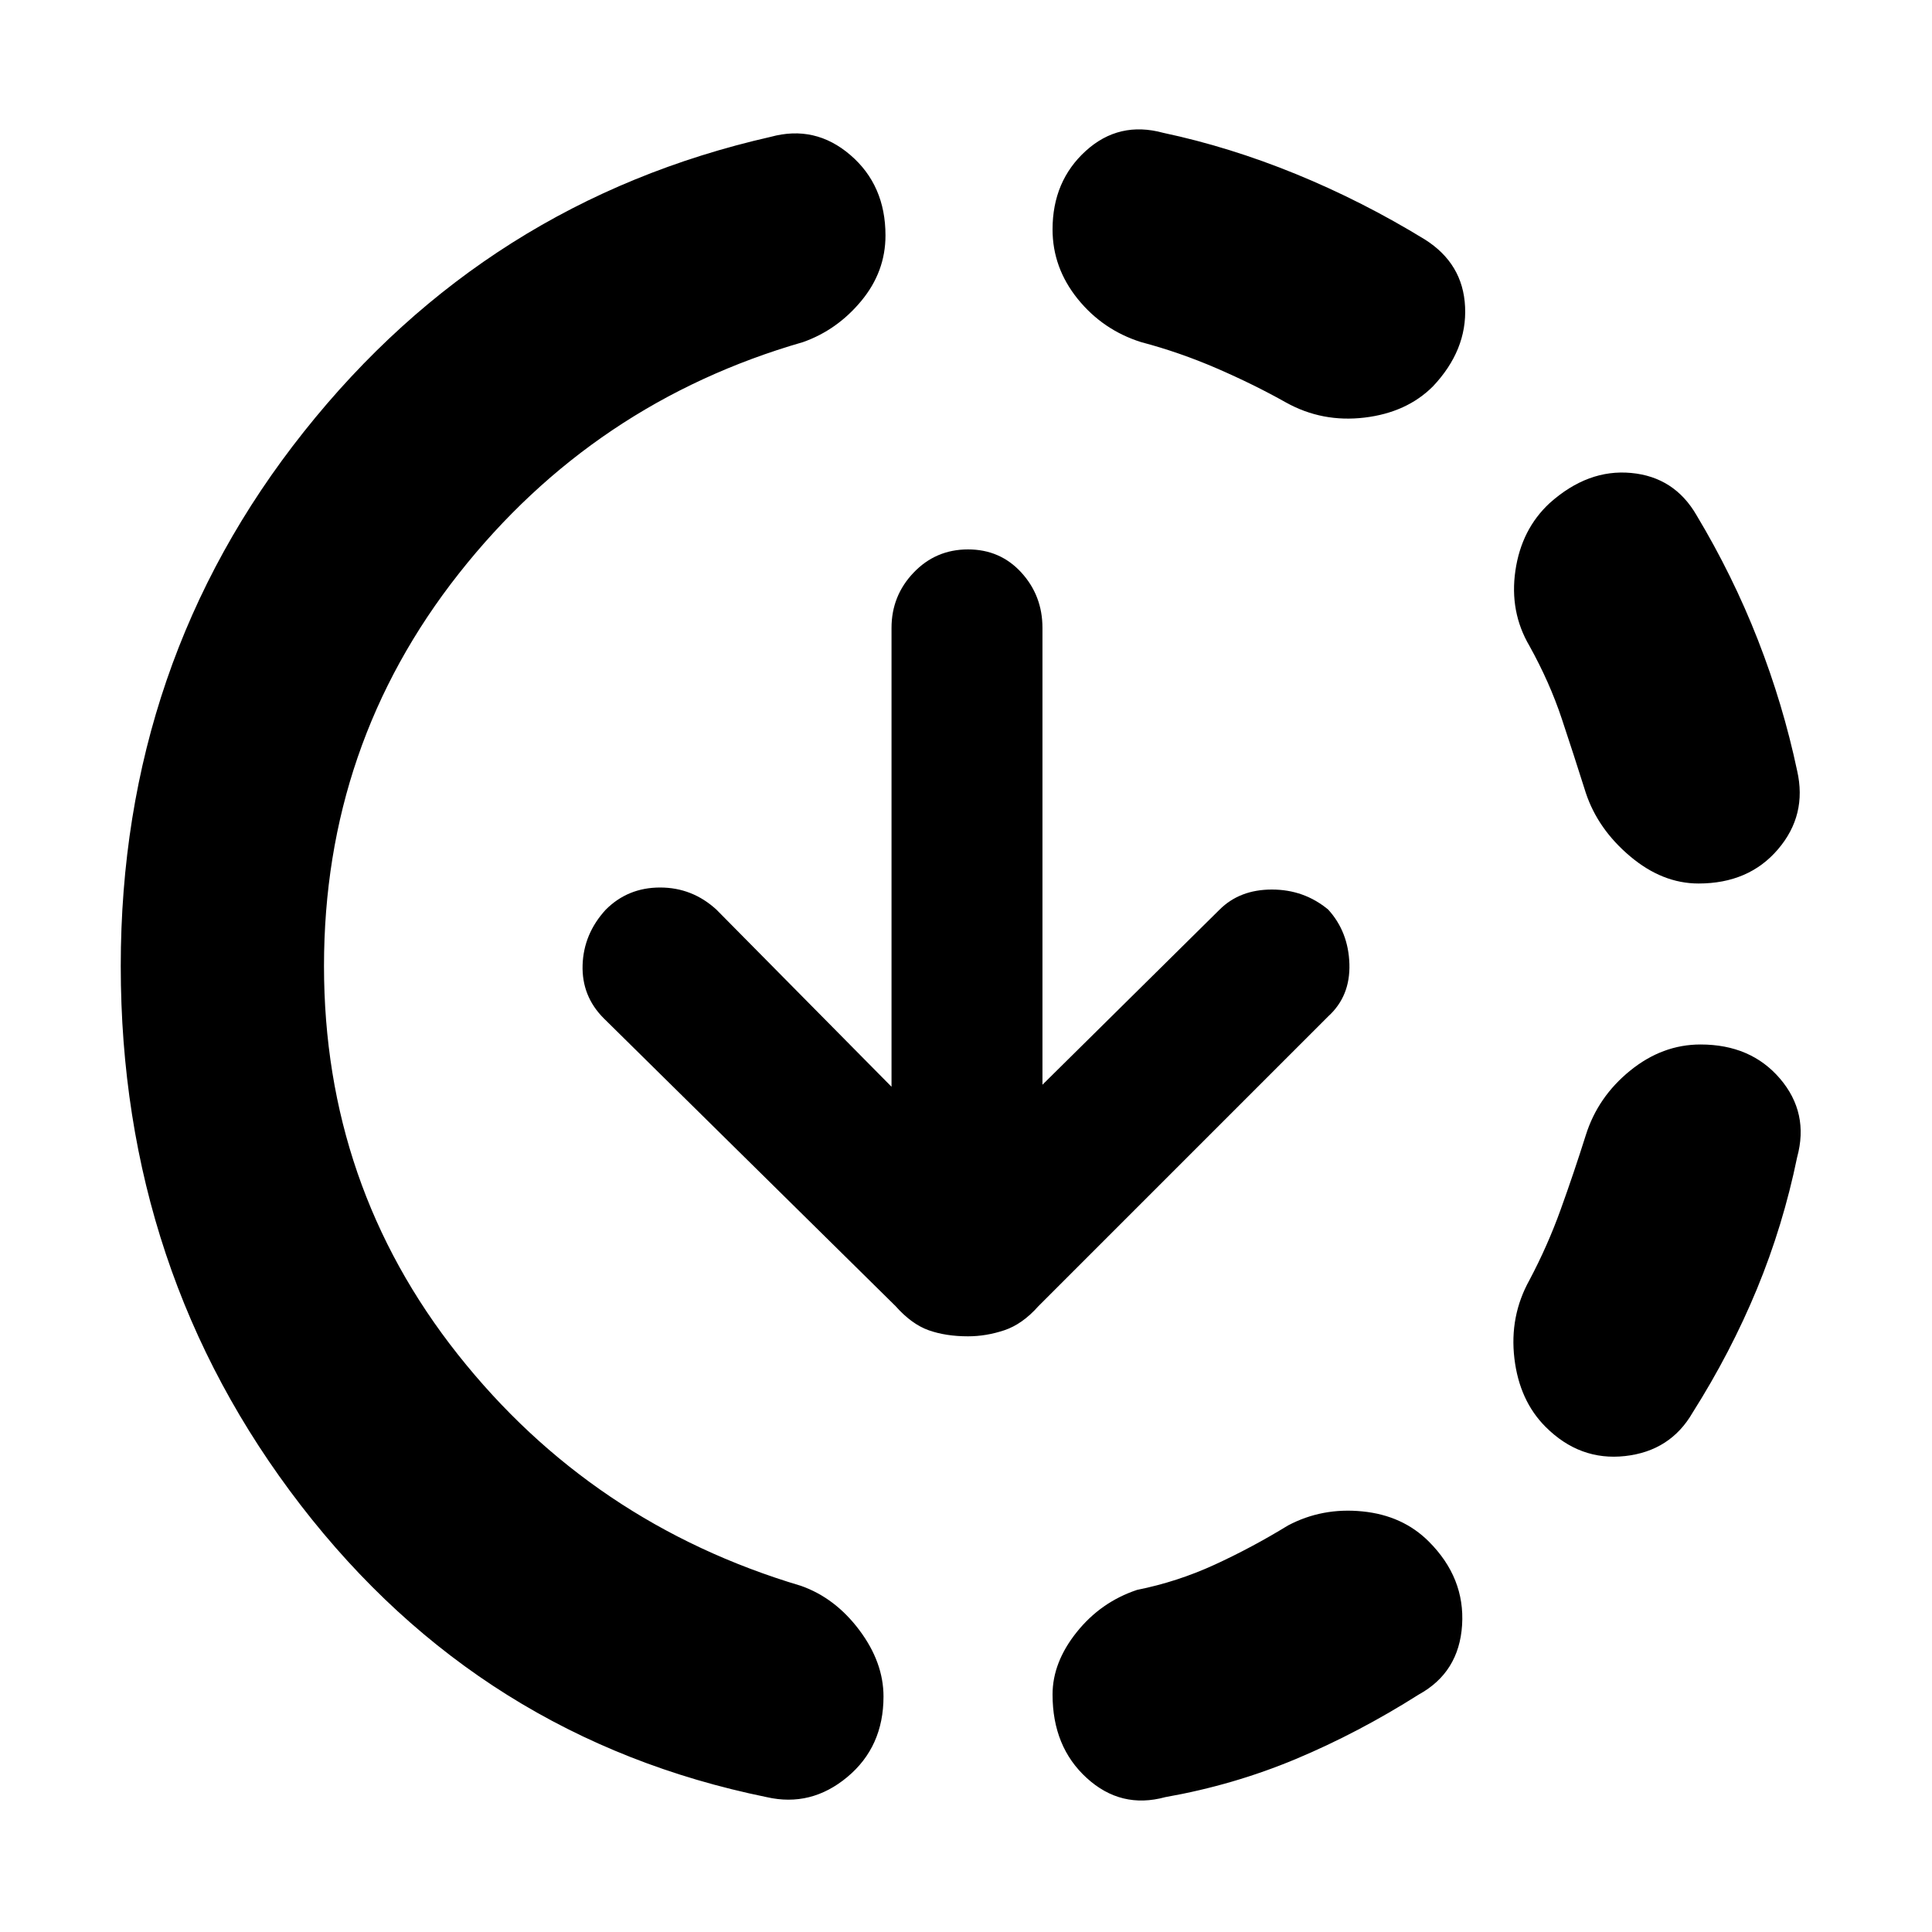 <svg xmlns="http://www.w3.org/2000/svg" height="40" width="40"><path d="M24.125 37.208Q23.208 37.458 22.5 36.812Q21.792 36.167 21.792 35.083Q21.792 34.417 22.292 33.792Q22.792 33.167 23.542 32.917Q24.375 32.75 25.146 32.396Q25.917 32.042 26.667 31.583Q27.375 31.208 28.208 31.292Q29.042 31.375 29.583 31.917Q30.333 32.667 30.271 33.646Q30.208 34.625 29.375 35.083Q28.125 35.875 26.833 36.417Q25.542 36.958 24.125 37.208ZM32 29.542Q31.458 29 31.354 28.125Q31.25 27.25 31.667 26.5Q32.042 25.792 32.312 25.042Q32.583 24.292 32.833 23.5Q33.083 22.708 33.75 22.167Q34.417 21.625 35.208 21.625Q36.25 21.625 36.854 22.333Q37.458 23.042 37.208 23.958Q36.917 25.375 36.375 26.688Q35.833 28 35.042 29.25Q34.583 30.042 33.646 30.146Q32.708 30.25 32 29.542ZM35.167 18.292Q34.417 18.292 33.75 17.729Q33.083 17.167 32.833 16.417Q32.583 15.625 32.333 14.875Q32.083 14.125 31.667 13.375Q31.25 12.667 31.375 11.813Q31.5 10.958 32.083 10.417Q32.875 9.708 33.771 9.792Q34.667 9.875 35.125 10.667Q35.875 11.917 36.396 13.25Q36.917 14.583 37.208 15.958Q37.417 16.875 36.812 17.583Q36.208 18.292 35.167 18.292ZM15.875 37.208Q9.958 36 6.229 31.167Q2.5 26.333 2.5 20Q2.5 13.708 6.292 8.938Q10.083 4.167 15.958 2.833Q16.875 2.583 17.604 3.208Q18.333 3.833 18.333 4.875Q18.333 5.625 17.833 6.229Q17.333 6.833 16.625 7.083Q12.292 8.333 9.5 11.875Q6.708 15.417 6.708 20Q6.708 24.542 9.479 28.042Q12.25 31.542 16.583 32.833Q17.292 33.083 17.792 33.75Q18.292 34.417 18.292 35.125Q18.292 36.167 17.542 36.792Q16.792 37.417 15.875 37.208ZM26.625 8.333Q25.958 7.958 25.188 7.625Q24.417 7.292 23.625 7.083Q22.833 6.833 22.312 6.188Q21.792 5.542 21.792 4.75Q21.792 3.75 22.479 3.125Q23.167 2.5 24.083 2.75Q25.458 3.042 26.833 3.604Q28.208 4.167 29.5 4.958Q30.292 5.458 30.333 6.354Q30.375 7.25 29.667 8Q29.125 8.542 28.25 8.646Q27.375 8.75 26.625 8.333ZM20.042 27.667Q19.583 27.667 19.229 27.542Q18.875 27.417 18.542 27.042L12.5 21.083Q12.042 20.625 12.062 19.979Q12.083 19.333 12.542 18.833Q13 18.375 13.667 18.375Q14.333 18.375 14.833 18.833L18.458 22.5V13Q18.458 12.333 18.917 11.854Q19.375 11.375 20.042 11.375Q20.708 11.375 21.146 11.854Q21.583 12.333 21.583 13V22.458L25.25 18.833Q25.667 18.417 26.333 18.417Q27 18.417 27.5 18.833Q27.917 19.292 27.938 19.958Q27.958 20.625 27.5 21.042L21.5 27.042Q21.167 27.417 20.792 27.542Q20.417 27.667 20.042 27.667Z"/></svg>